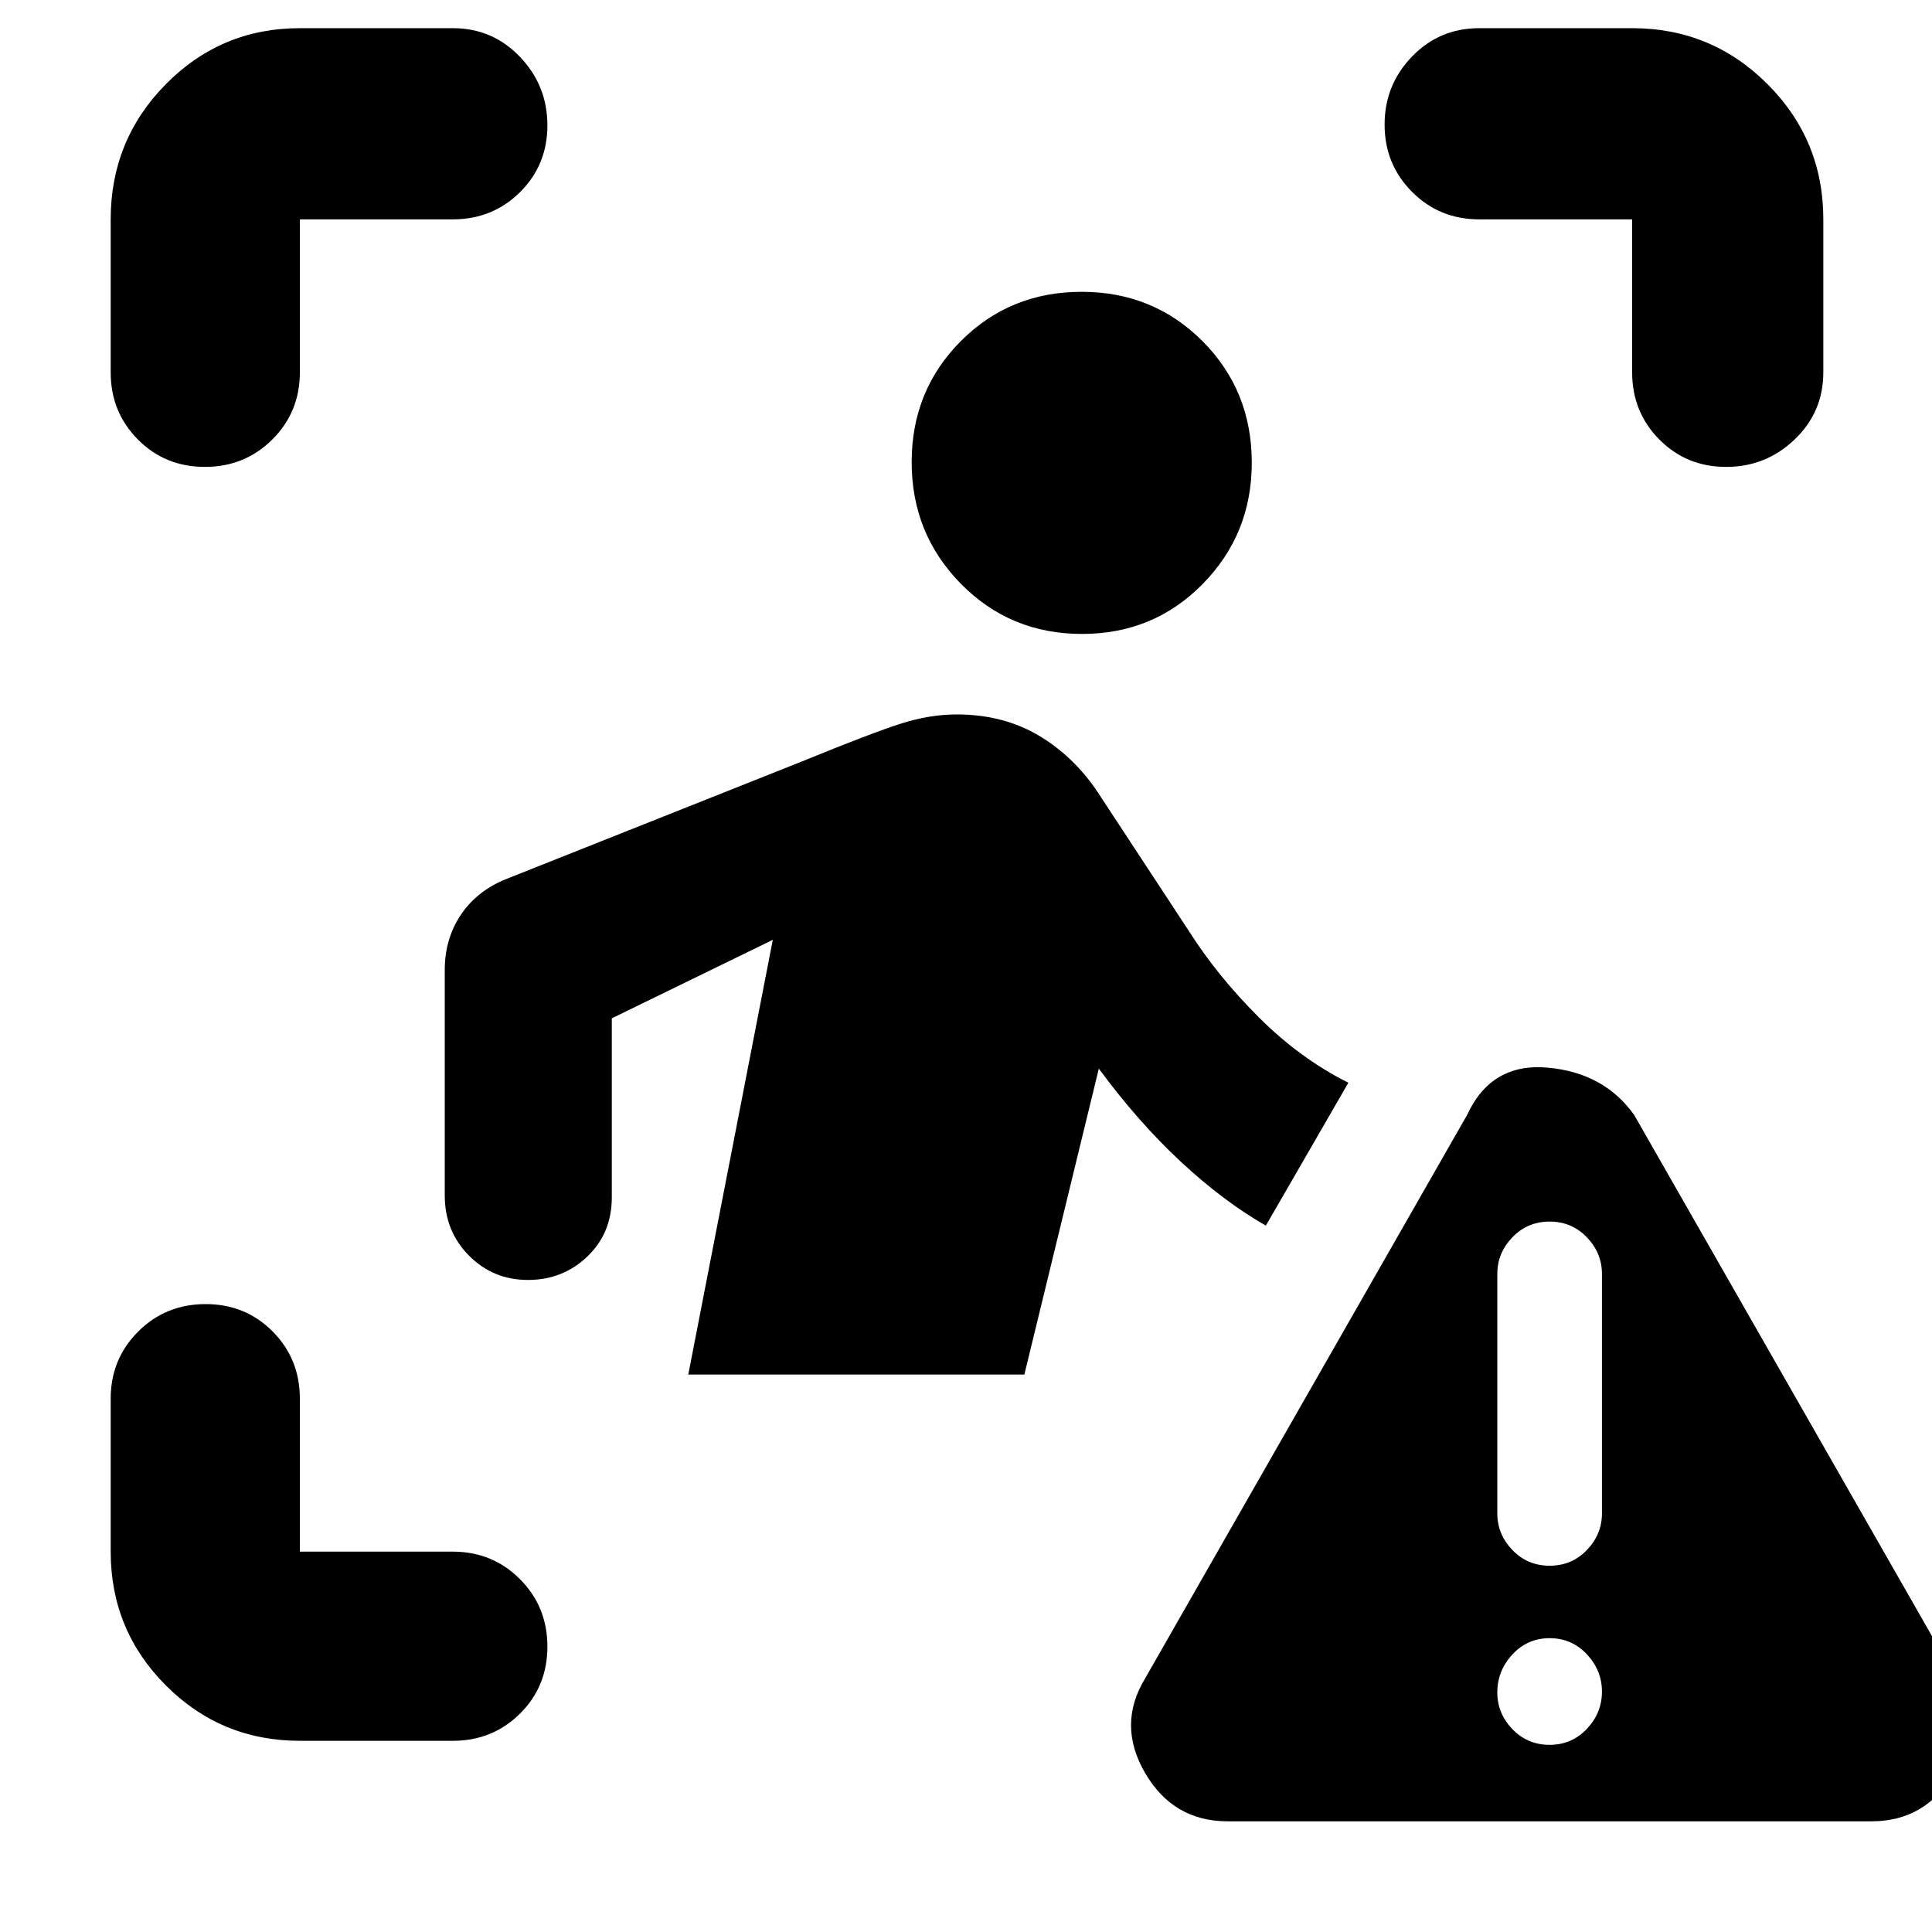 <svg xmlns="http://www.w3.org/2000/svg" width="48" height="48" viewBox="0 -960 960 960"><path d="M55-775v-76q0-39.46 27.47-67.23Q109.95-946 149-946h76q19.75 0 33.38 14.26 13.62 14.27 13.62 34 0 19.74-13.62 33.24Q244.75-851 225-851h-76v76q0 19.75-13.68 33.37Q121.65-728 101.82-728 82-728 68.5-741.63 55-755.25 55-775Zm94 680q-39.05 0-66.53-27.47Q55-149.95 55-189v-76q0-19.75 13.68-33.38Q82.35-312 102.18-312q19.82 0 33.32 13.62Q149-284.75 149-265v76h76q19.75 0 33.38 13.68Q272-161.65 272-141.82q0 19.82-13.62 33.32Q244.75-95 225-95h-76Zm662-680v-76h-76q-19.75 0-33.37-13.68Q688-878.35 688-898.09q0-19.73 13.63-33.82Q715.25-946 735-946h76q39.46 0 67.23 27.77Q906-890.46 906-851v76q0 19.75-14.26 33.37-14.27 13.63-34 13.63-19.74 0-33.24-13.63Q811-755.25 811-775ZM537.62-645q-35.62 0-60.12-24.88t-24.5-60.5q0-35.62 24.42-60.12t60.04-24.5q35.62 0 60.08 24.54T622-730.08q0 35.43-24.38 60.25-24.38 24.83-60 24.83ZM342-277l42-216-80 39v89q0 17.75-12.17 29.37Q279.67-324 262.33-324 245-324 233-336.13q-12-12.12-12-29.87v-112q0-15.4 7.88-27.25Q236.75-517.11 251-523l147.67-58.71q34.66-14.18 48.99-18.74Q462-605 475.4-605q23.6 0 41.6 11t30 30l44 67q14 22 34.5 42.5T670-422l-41 71q-21-12-42.11-31.61Q565.77-402.21 546-429l-37 152H342ZM610-55q-27 0-41-24t0-47l160-280q12-26 40-23.5t43 23.5l160 280q13 24-1.25 47.5T930-55H610Zm160-38q11 0 18.5-7.93t7.5-18.5q0-10.57-7.5-18.57t-18.5-8q-11 0-18.5 8.1T744-119q0 10.4 7.5 18.2Q759-93 770-93Zm0-89q11 0 18.5-7.8T796-208v-119q0-10.4-7.5-18.2Q781-353 770-353t-18.5 7.8q-7.5 7.8-7.5 18.2v119q0 10.4 7.5 18.2Q759-182 770-182Z"/></svg>